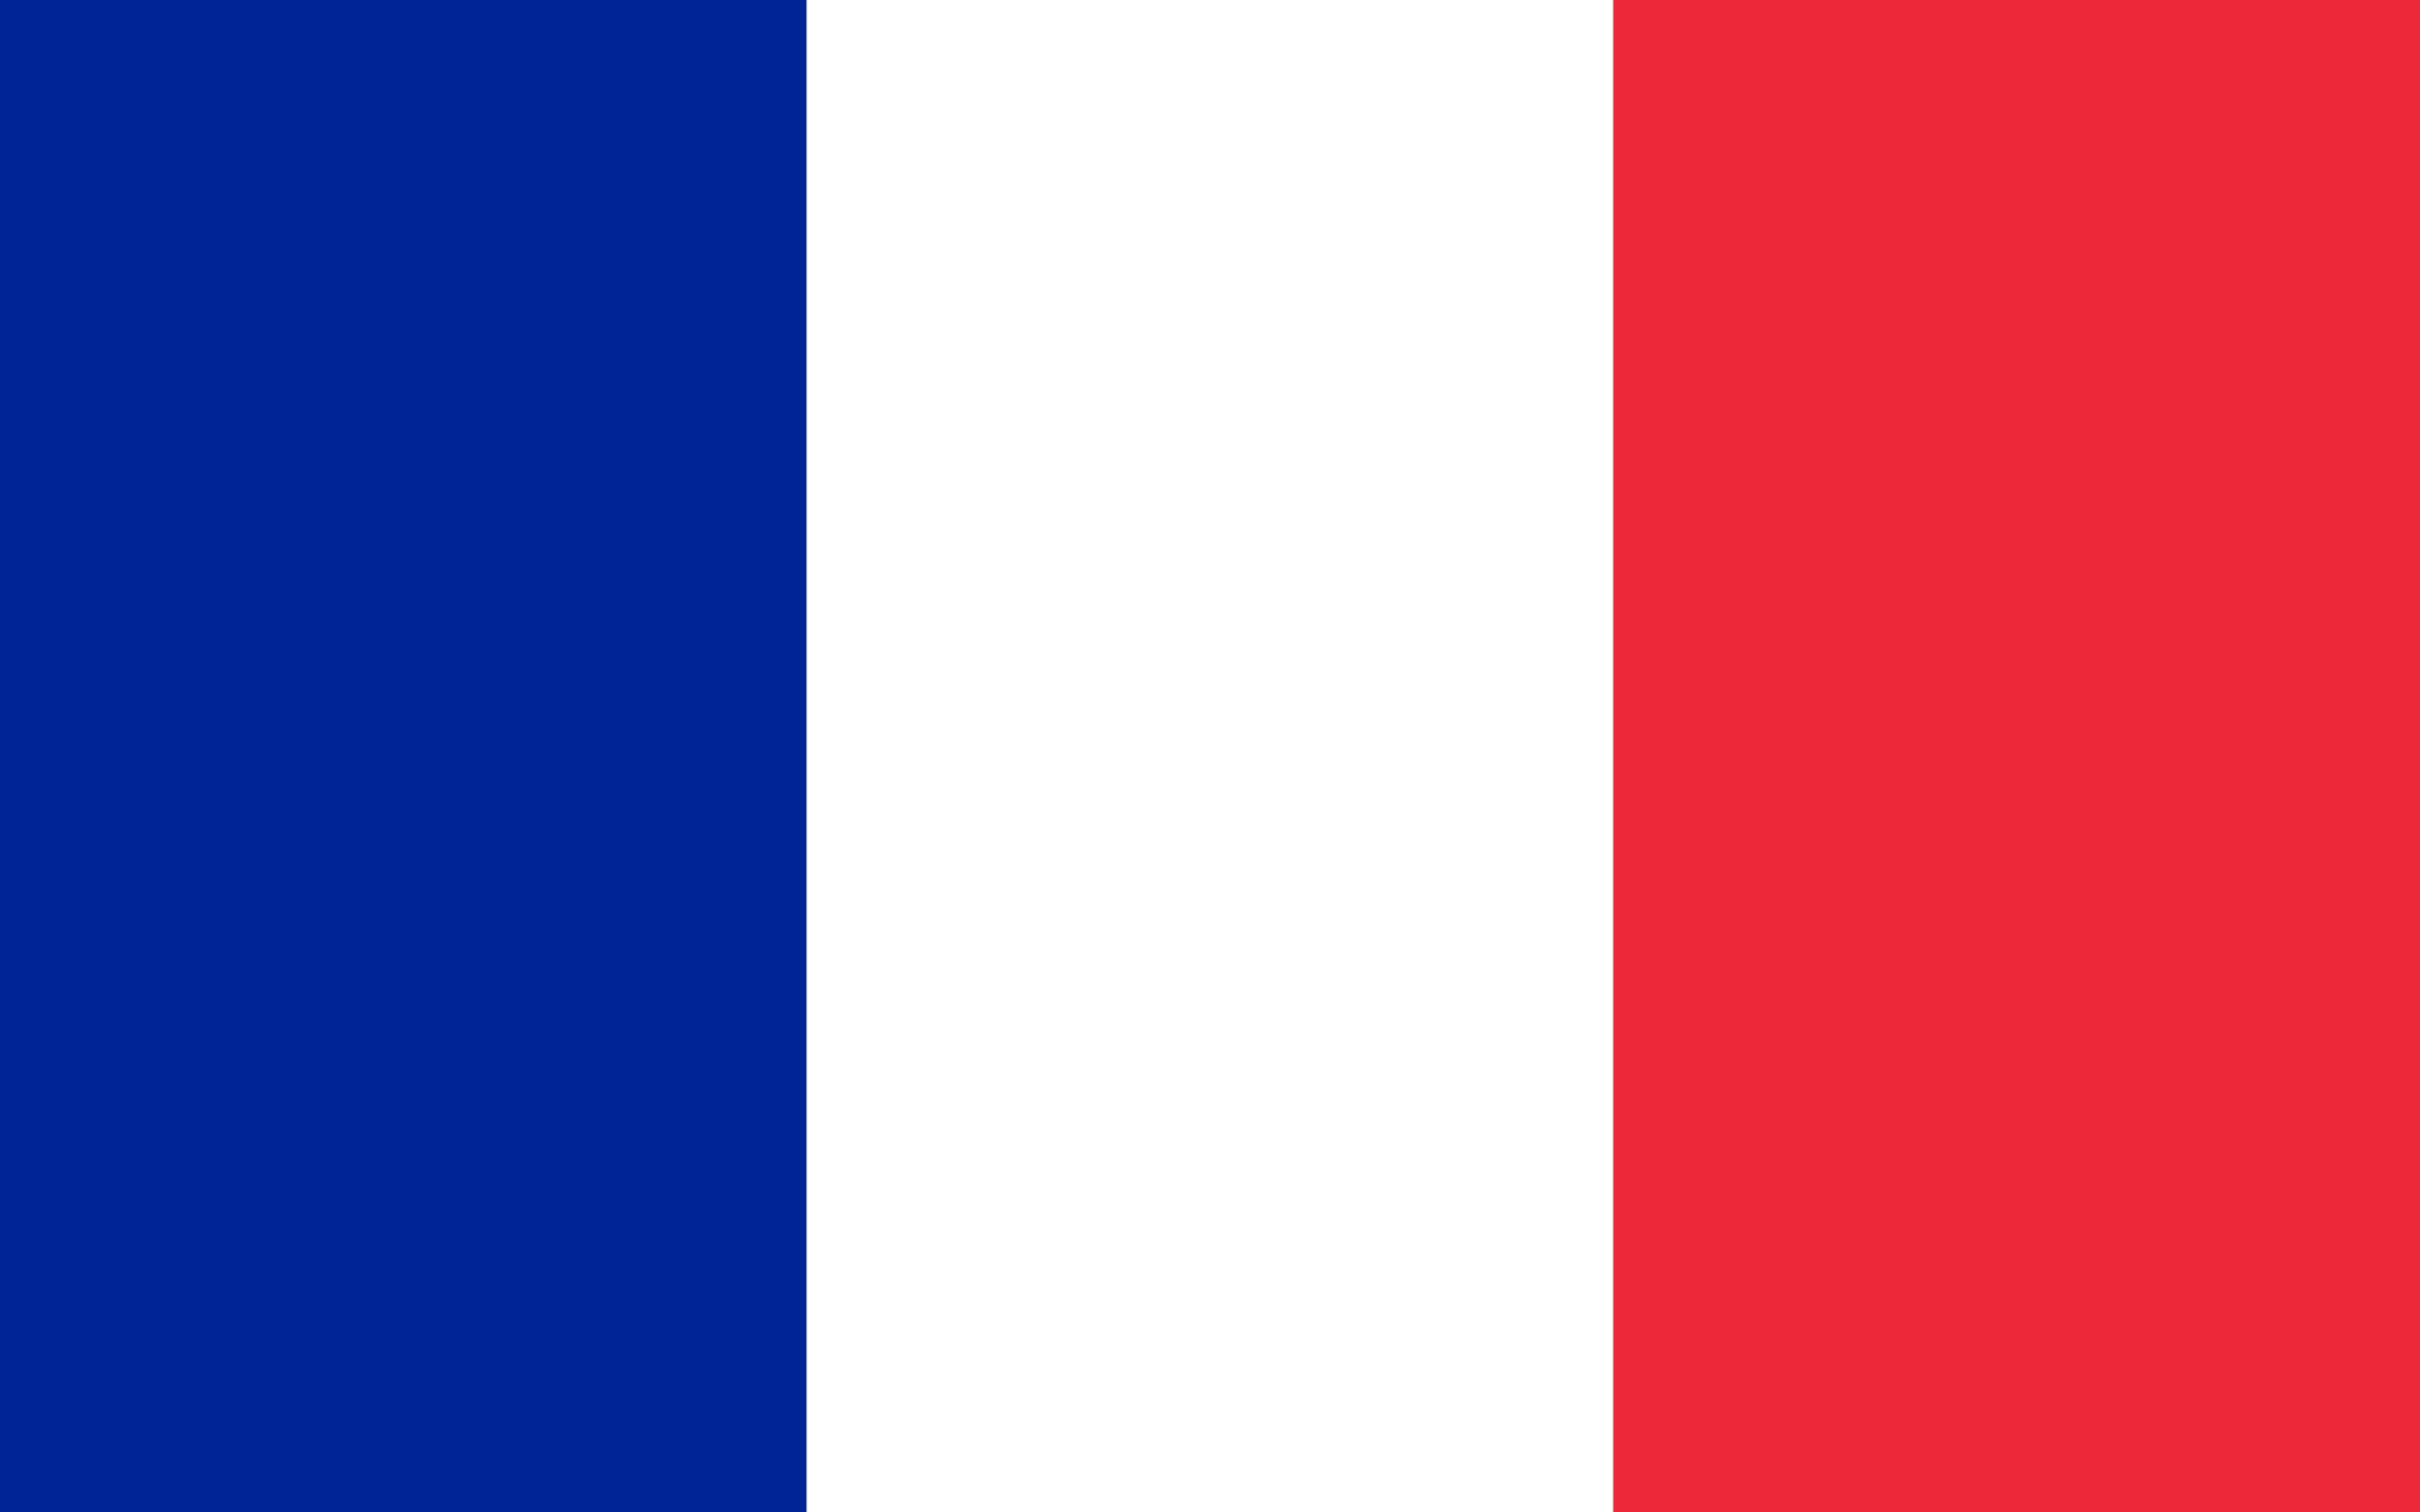 <svg viewBox="0 0 24 15" xmlns="http://www.w3.org/2000/svg">
  <rect x="0" y="0" width="24" height="15" fill="#808080" stroke="none"/>
  <rect width="8" height="15" fill="#002395" x="0 "/>
  <rect width="8" height="15" fill="#FFFFFF" x="8 "/>
  <rect width="8" height="15" fill="#ED2939" x="16 "/>
</svg>
